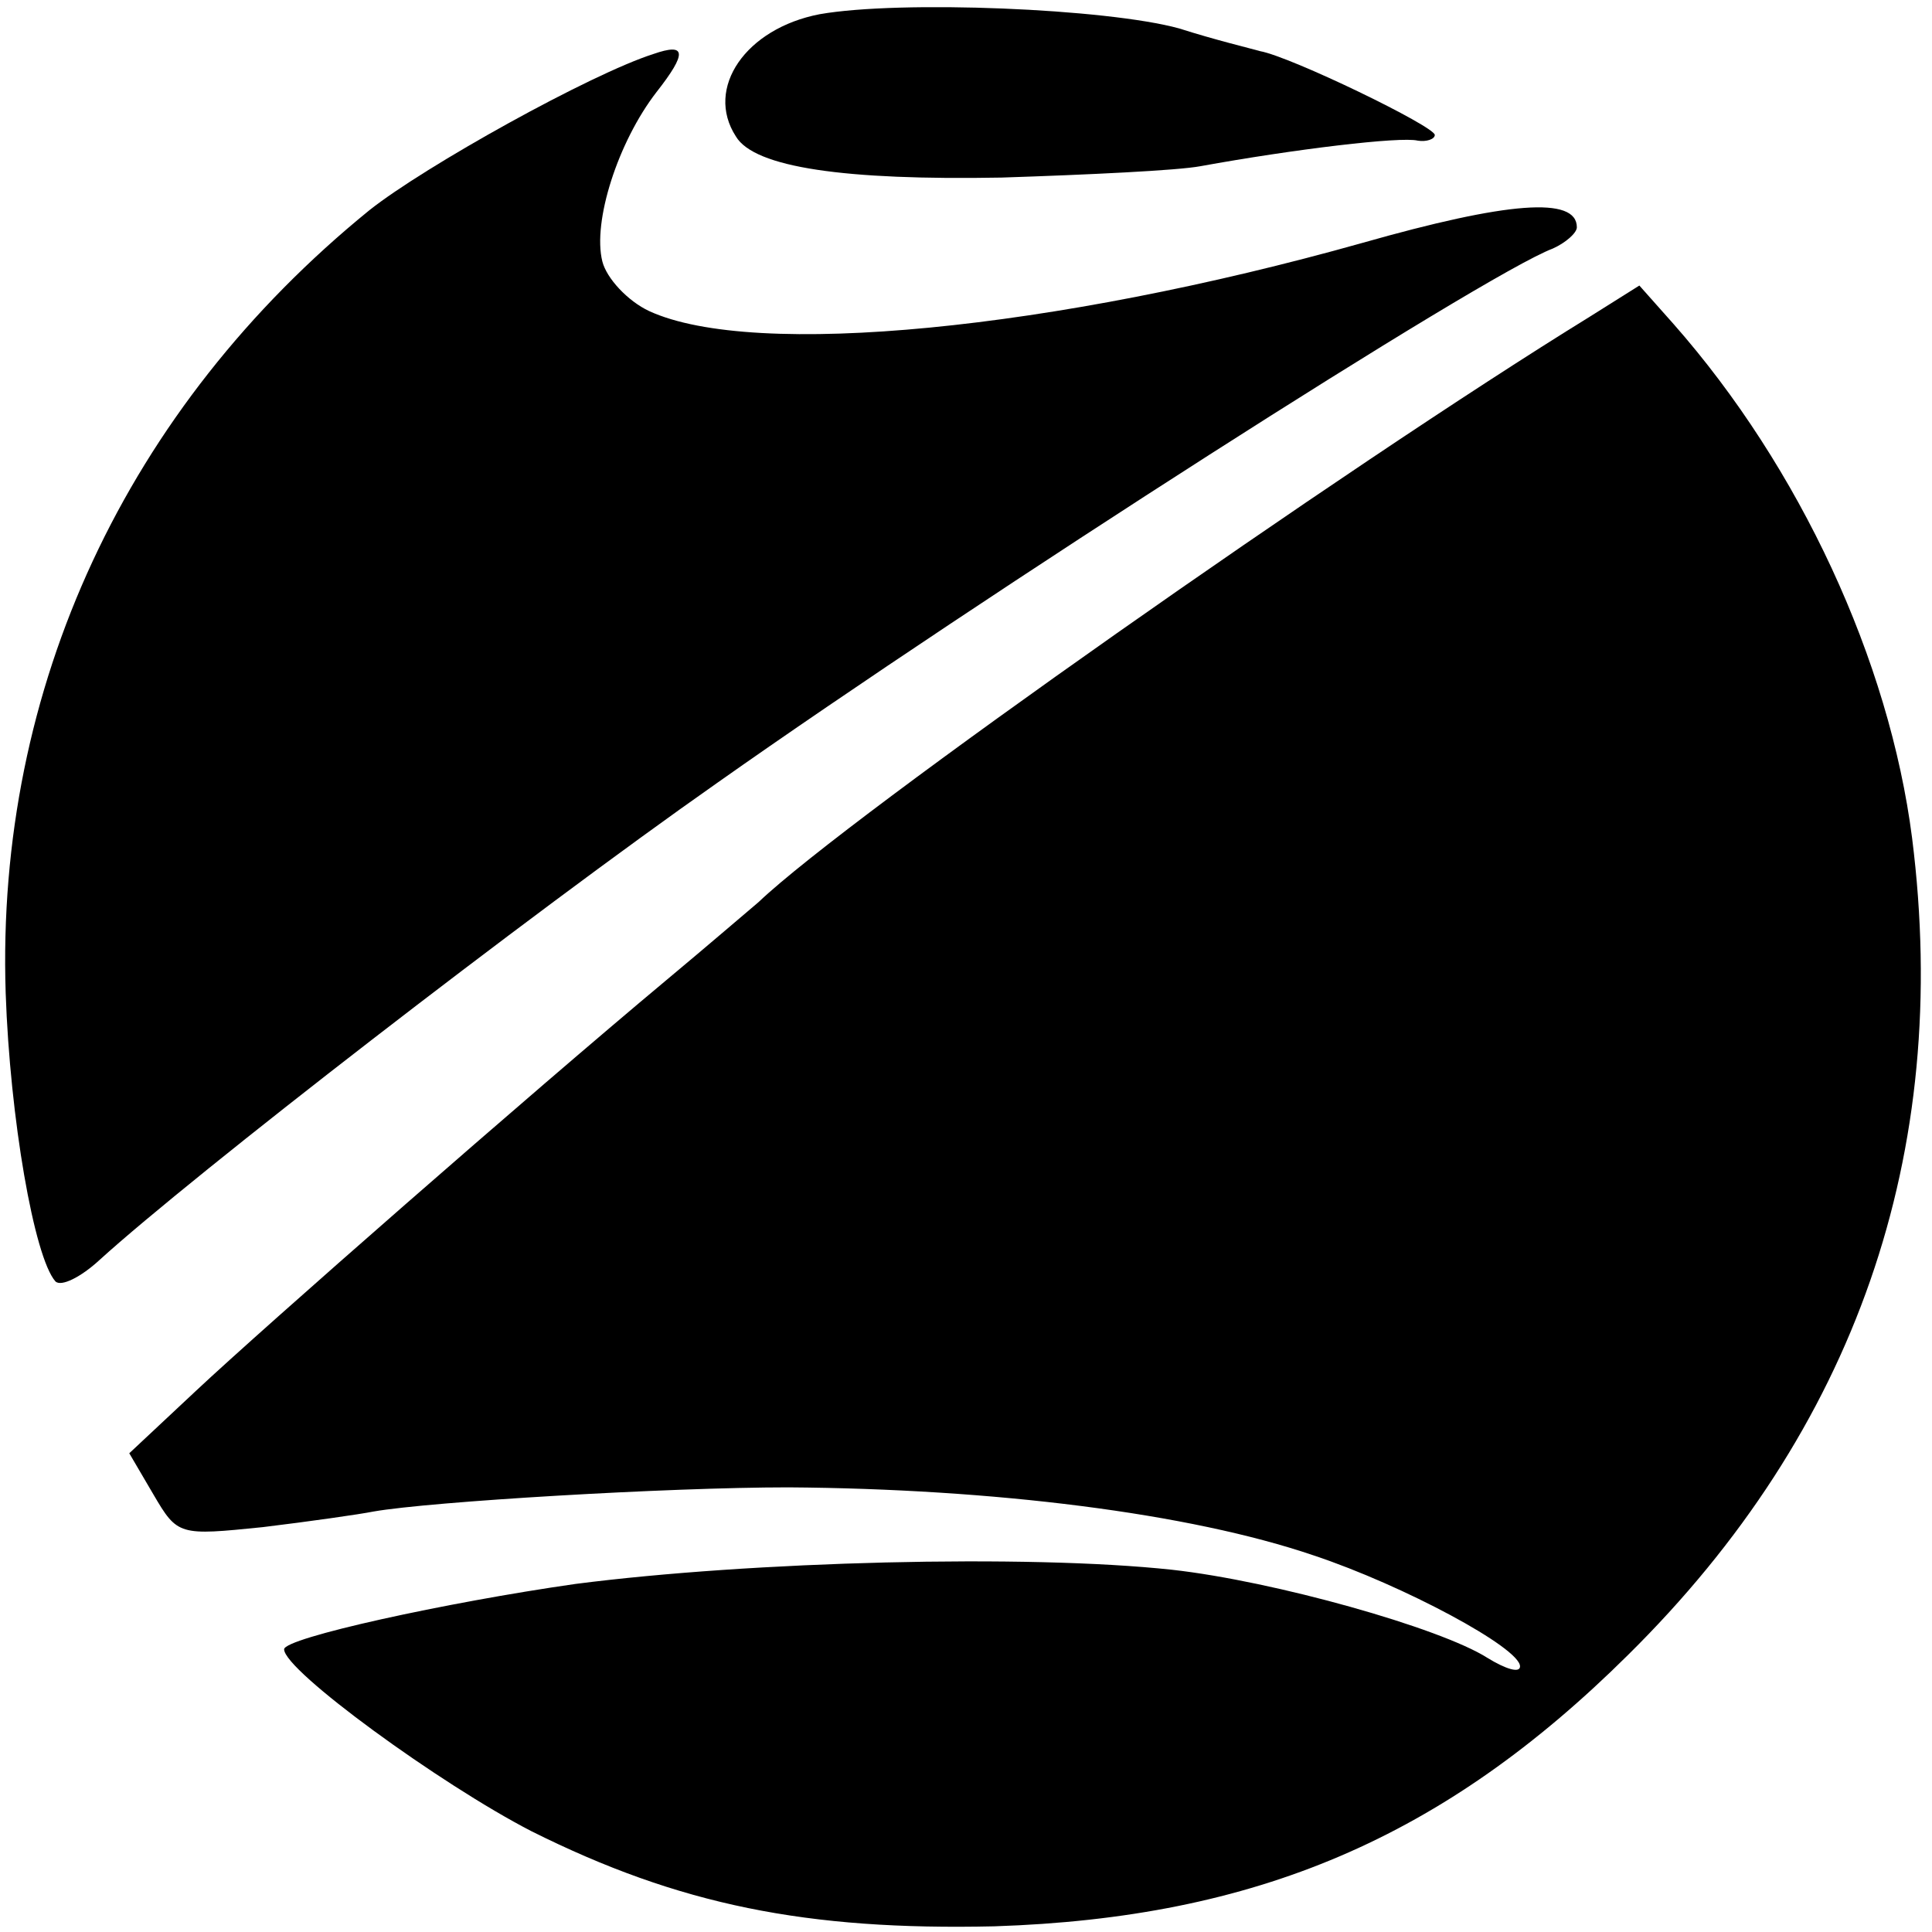 <?xml version="1.0" standalone="no"?>
<!DOCTYPE svg PUBLIC "-//W3C//DTD SVG 20010904//EN"
 "http://www.w3.org/TR/2001/REC-SVG-20010904/DTD/svg10.dtd">
<svg version="1.0" xmlns="http://www.w3.org/2000/svg"
 width="136pt" height="136pt" viewBox="0 0 136 136"
 preserveAspectRatio="xMidYMid meet">
<g transform="translate(0,136) scale(0.1,-0.1)"
fill="#000000" stroke="none">
<path d="M577 1350 c-52 -10 -81 -52 -59 -86 13 -22 77 -31 187 -29 61 2 124
5 140 8 66 12 141 21 153 18 6 -1 12 1 12 4 0 6 -101 55 -123 59 -7 2 -32 8
-57 16 -51 14 -196 20 -253 10z"/>
<path d="M460 1322 c-44 -14 -161 -79 -200 -110 -171 -139 -263 -336 -256
-551 3 -88 20 -186 35 -203 4 -4 18 3 31 15 66 60 301 242 435 336 187 132
540 358 588 376 9 4 17 11 17 15 0 22 -49 18 -151 -11 -217 -61 -428 -82 -502
-48 -15 7 -30 23 -33 35 -7 28 11 84 38 119 22 28 21 35 -2 27z"/>
<path d="M1119 1137 c-172 -106 -521 -351 -585 -412 -6 -5 -35 -30 -65 -55
-97 -81 -283 -244 -331 -289 l-47 -44 17 -29 c17 -29 18 -29 77 -23 33 4 68 9
78 11 40 7 207 17 292 17 144 -1 282 -18 370 -48 63 -21 145 -65 145 -78 0 -5
-10 -2 -23 6 -33 21 -150 54 -222 62 -102 11 -296 6 -420 -10 -91 -13 -205
-38 -205 -46 0 -15 110 -95 174 -128 104 -52 194 -70 326 -67 184 6 316 62
446 191 160 158 228 353 200 575 -16 125 -79 261 -168 362 l-24 27 -35 -22z"/>
</g>
</svg>

